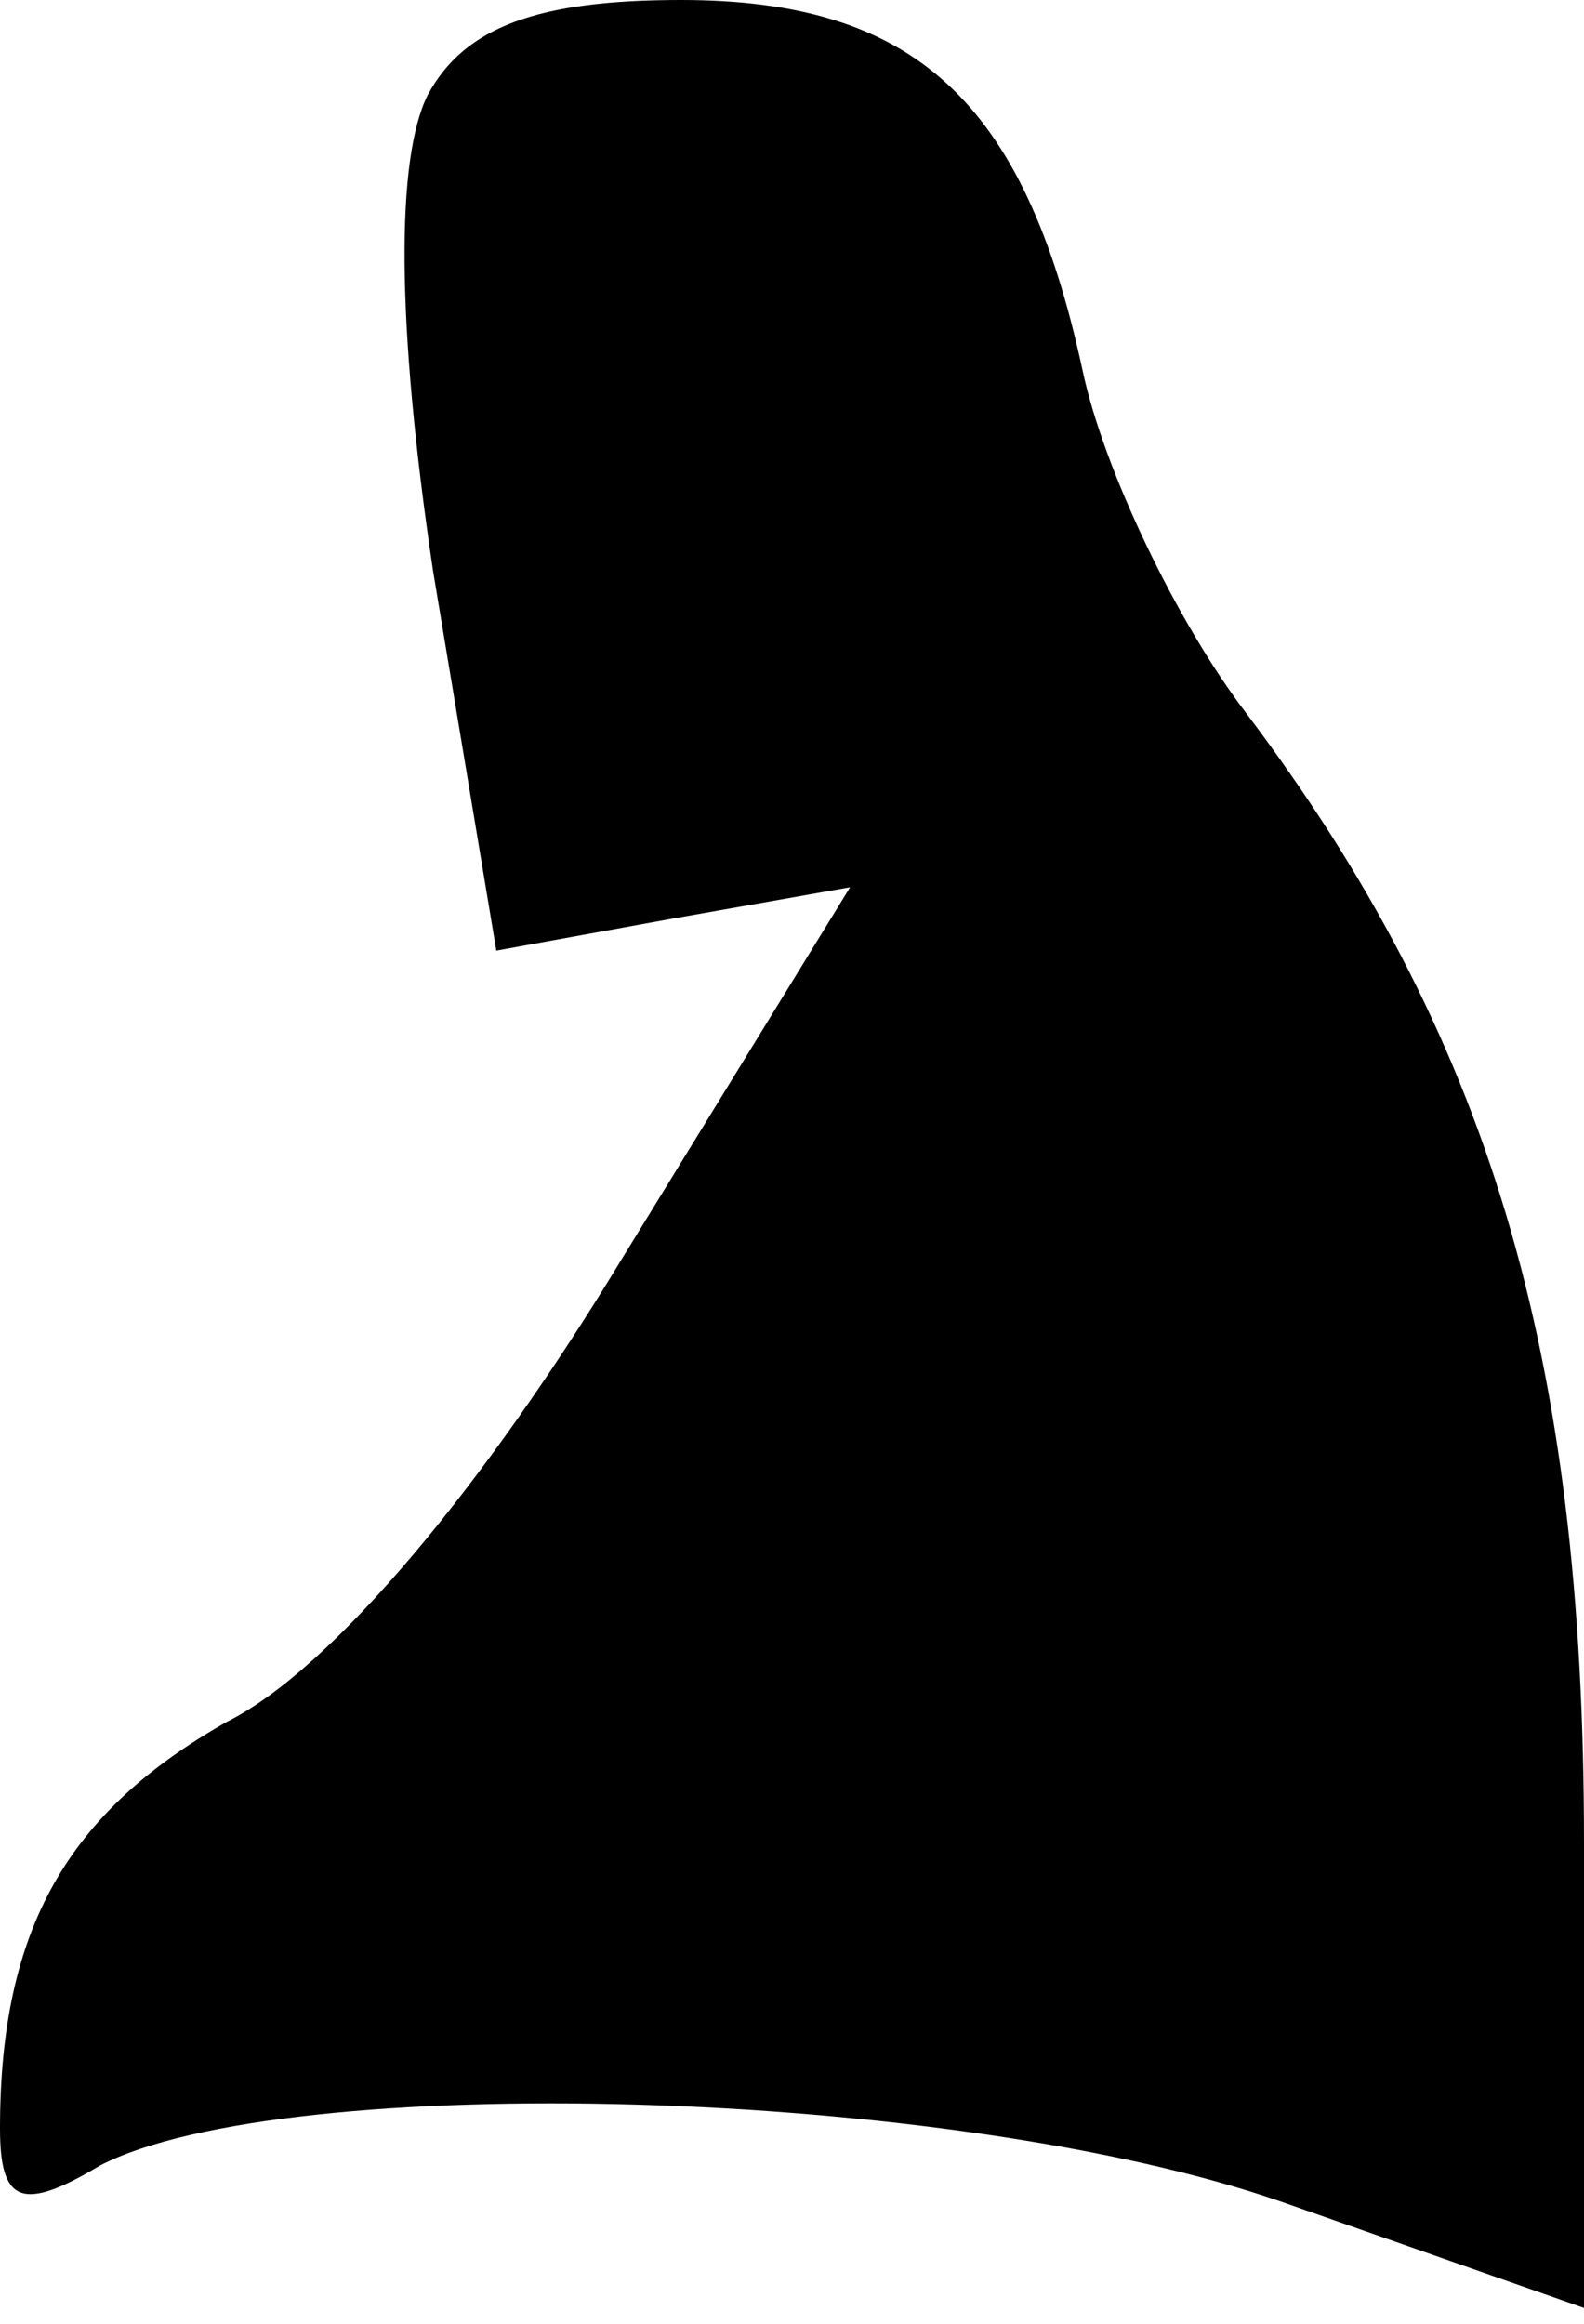 <?xml version="1.0" standalone="no"?>
<!DOCTYPE svg PUBLIC "-//W3C//DTD SVG 20010904//EN"
 "http://www.w3.org/TR/2001/REC-SVG-20010904/DTD/svg10.dtd">
<svg version="1.0" xmlns="http://www.w3.org/2000/svg"
 width="30pt" height="44pt" viewBox="0 0 30 44"
 preserveAspectRatio="xMidYMid meet">
<g transform="translate(0,44) scale(0.1,-0.1)"
fill="#000000" stroke="none">
<path fill="#000000" stroke="none" d="M81 422 c-6 -12 -6 -43 1 -90 l12 -72
33 6 34 6 -43 -70 c-26 -43 -55 -78 -75 -88 -30 -17 -43 -39 -43 -77 0 -14 4
-16 19 -7 35 18 161 15 224 -7 l57 -20 0 88 c0 93 -18 153 -64 214 -13 17 -27
46 -31 65 -11 51 -32 70 -76 70 -27 0 -41 -5 -48 -18z"/>
</g>
</svg>
